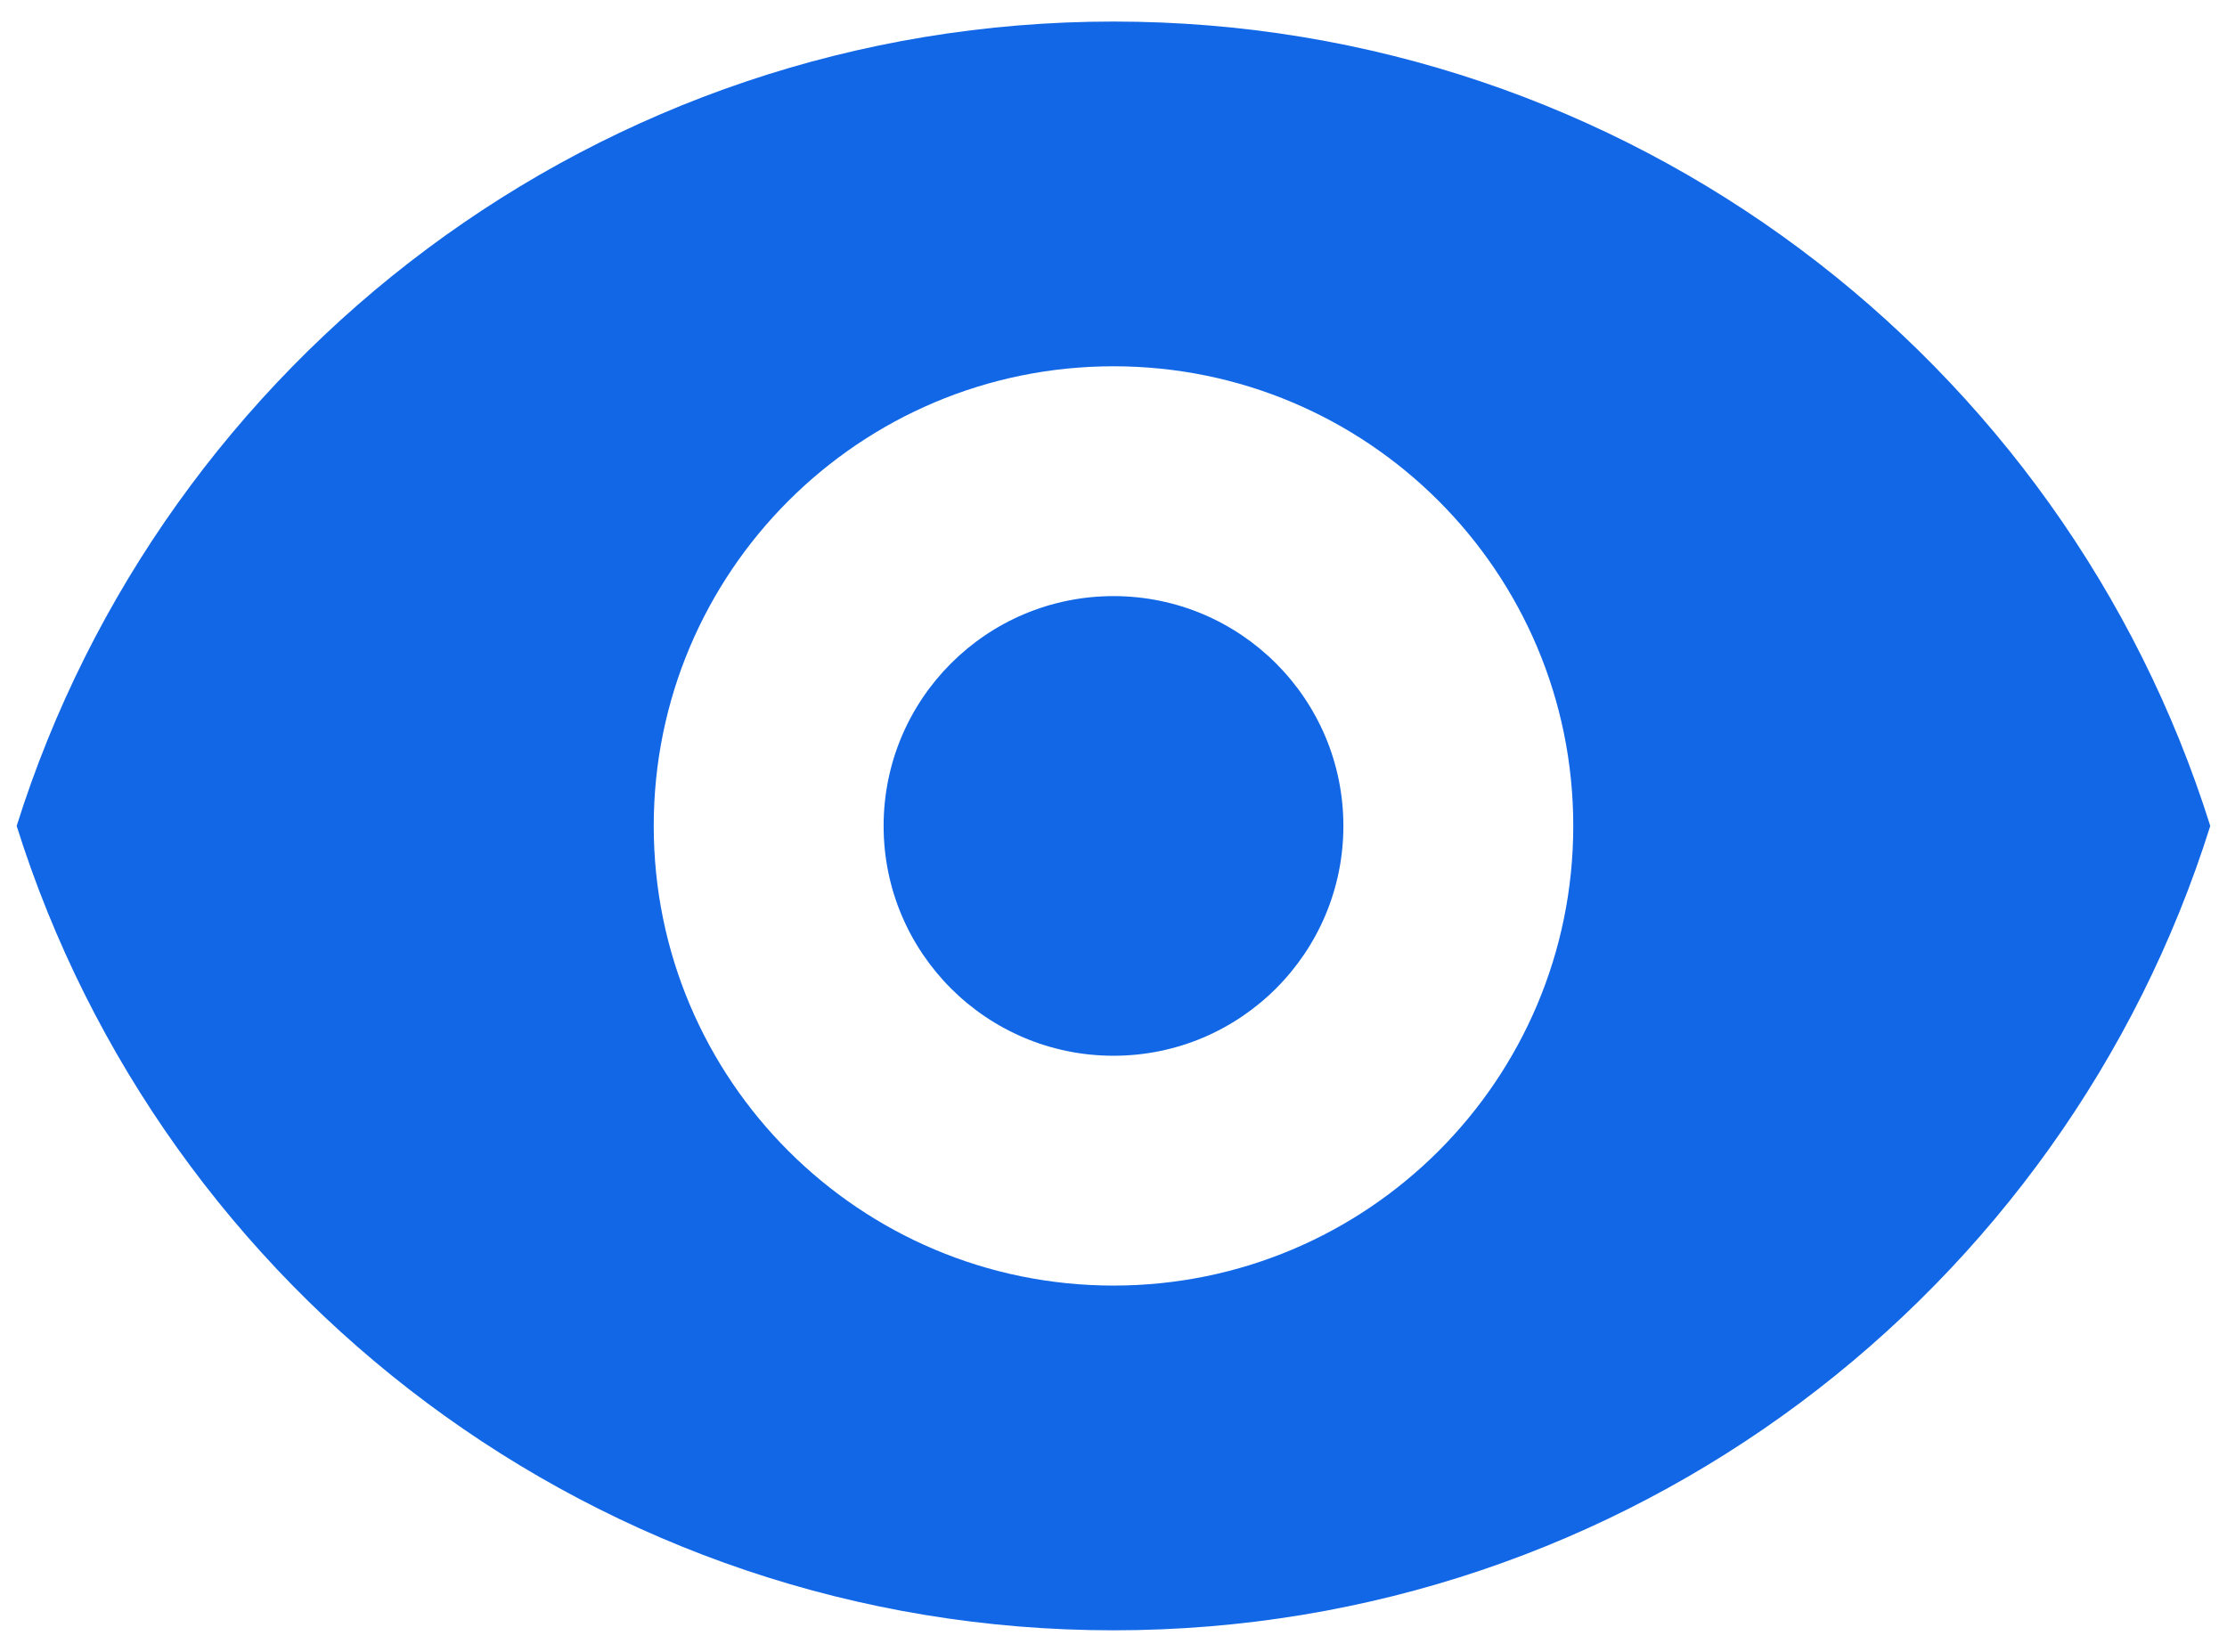 <svg width="31" height="23" viewBox="0 0 31 23" fill="none" xmlns="http://www.w3.org/2000/svg">
<path d="M15.5 14.7C17.267 14.7 18.7 13.267 18.7 11.5C18.7 9.733 17.267 8.3 15.5 8.3C13.733 8.3 12.3 9.733 12.3 11.5C12.3 13.267 13.733 14.7 15.5 14.7Z" fill="#1267E6"/>
<path fill-rule="evenodd" clip-rule="evenodd" d="M0.232 11.5C2.271 5.009 8.336 0.3 15.5 0.3C22.664 0.3 28.729 5.009 30.767 11.5C28.729 17.991 22.664 22.7 15.5 22.7C8.336 22.7 2.271 17.991 0.232 11.5ZM21.9 11.5C21.9 15.035 19.035 17.9 15.5 17.9C11.965 17.9 9.1 15.035 9.1 11.5C9.1 7.965 11.965 5.1 15.5 5.1C19.035 5.1 21.9 7.965 21.9 11.5Z" fill="#1267E6"/>
</svg>
